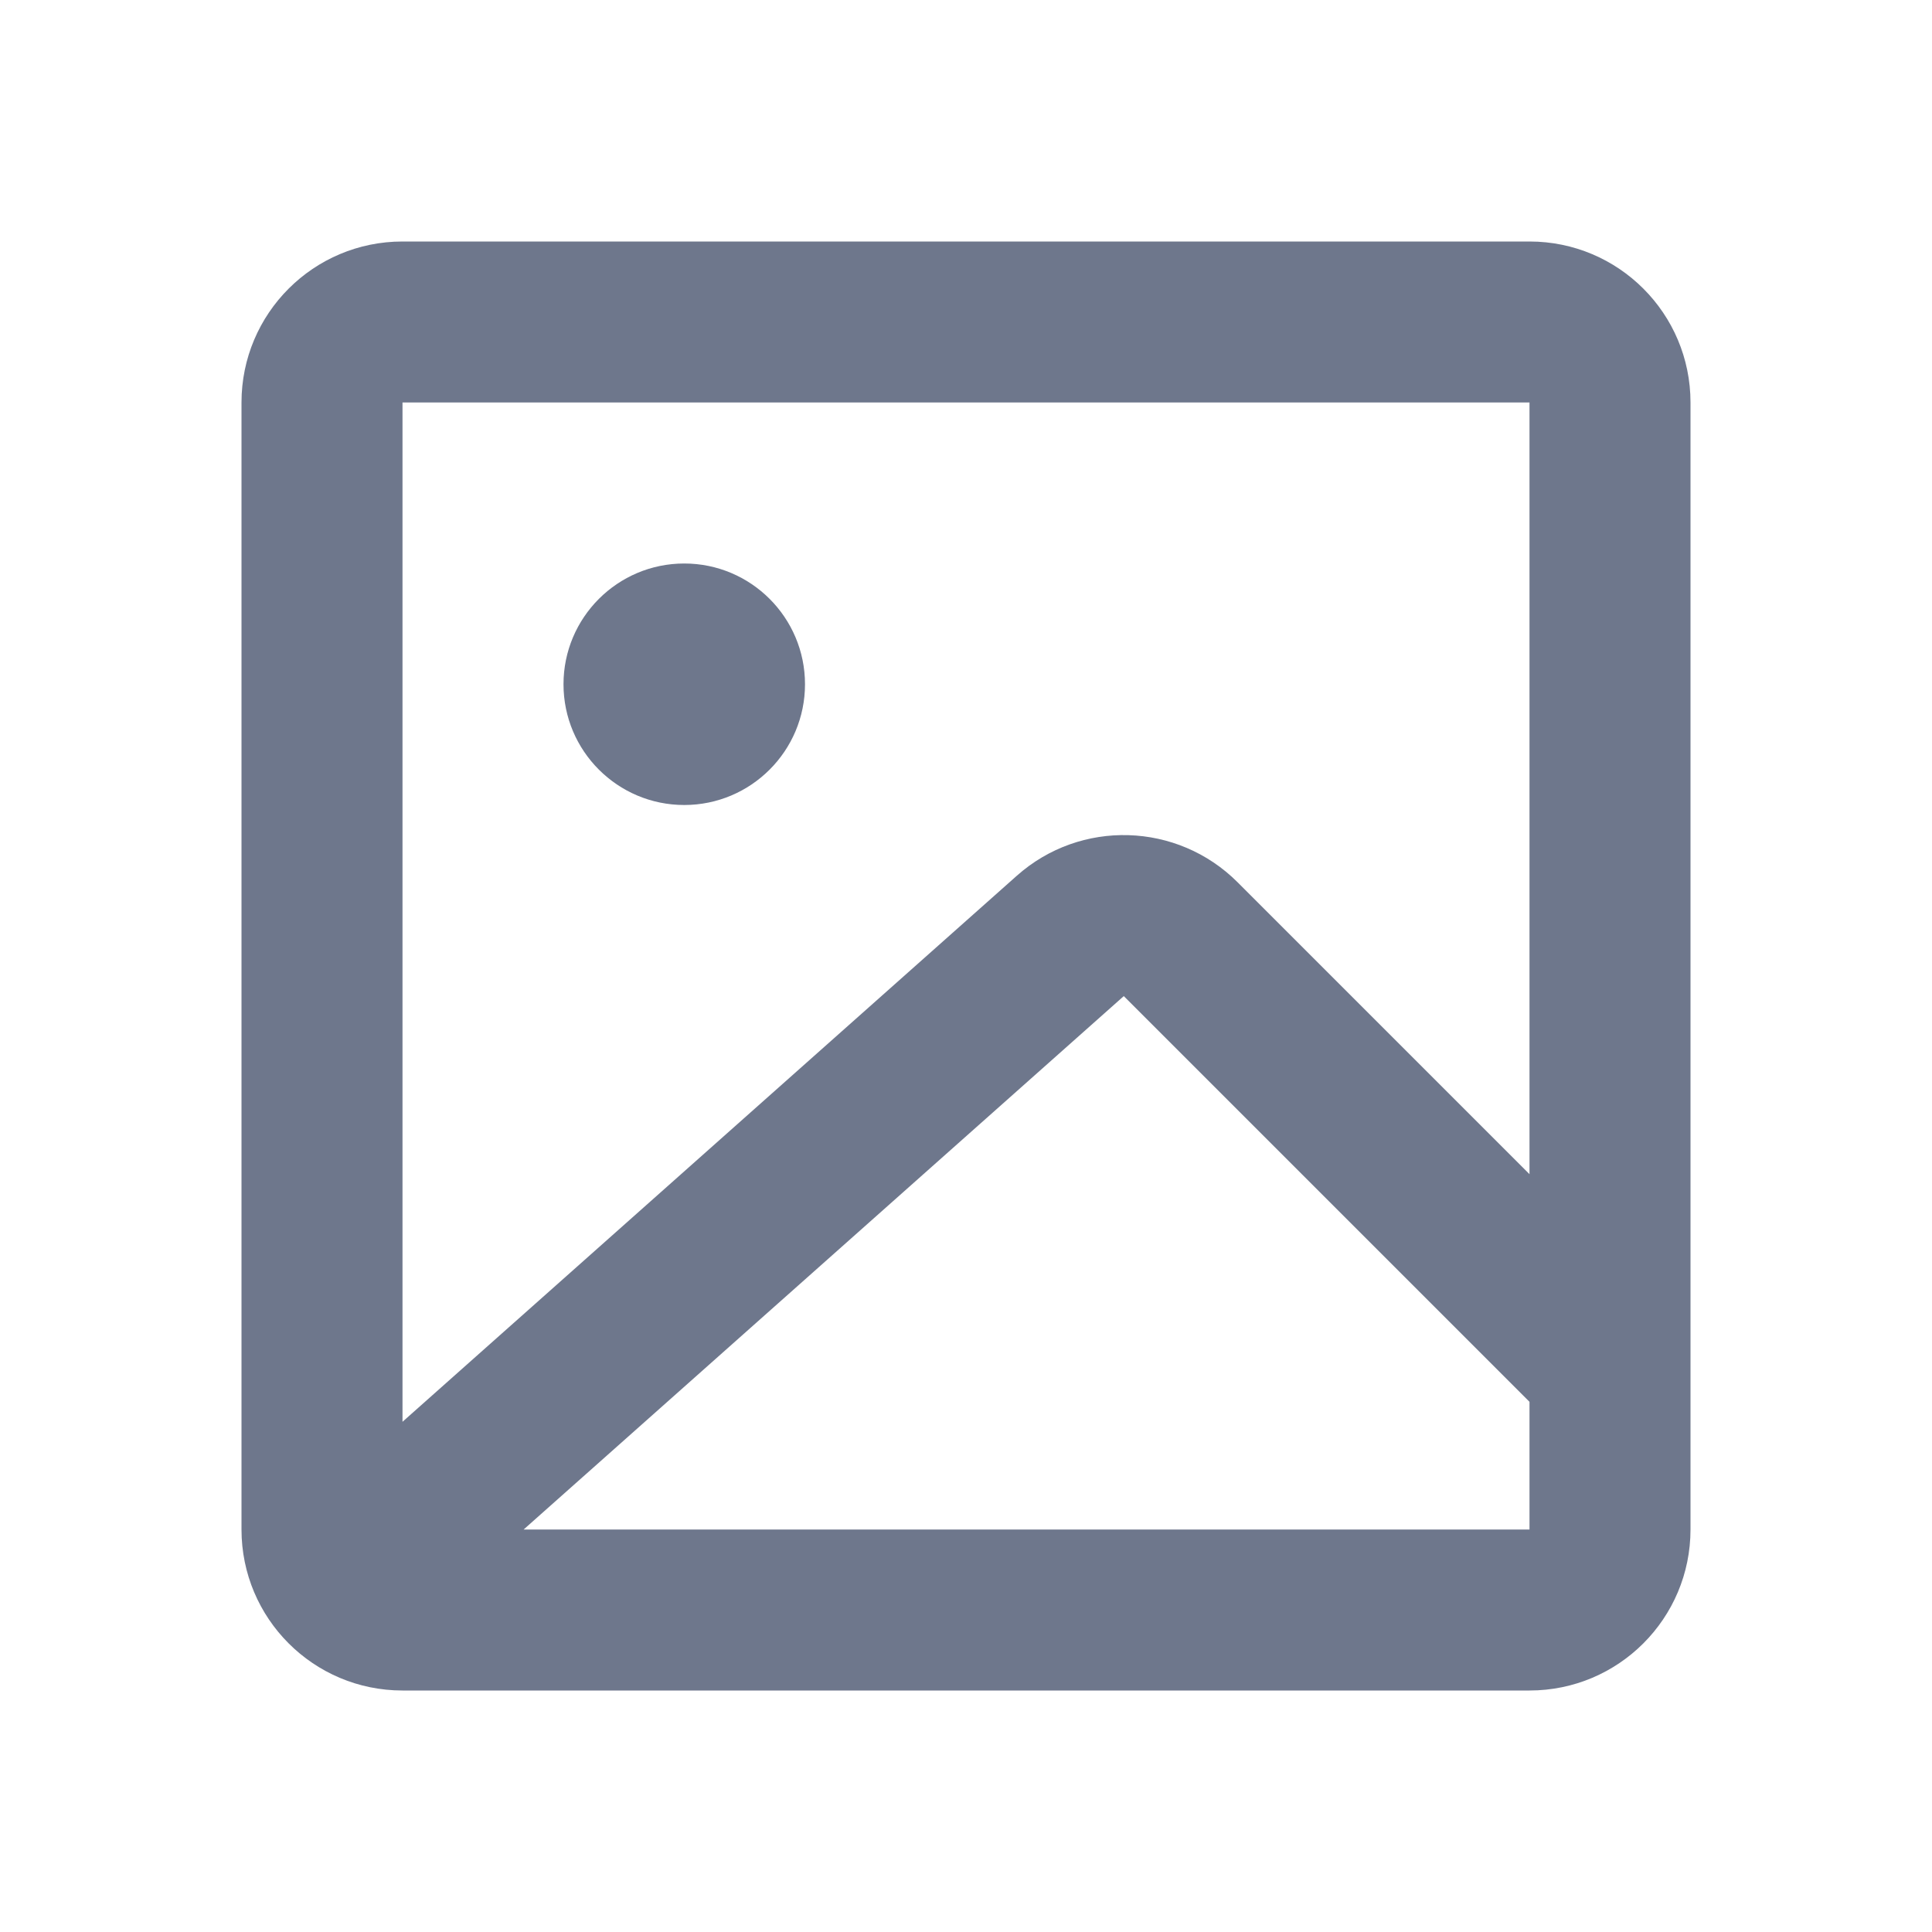 <svg width="24" height="24" viewBox="0 0 24 24" fill="none" xmlns="http://www.w3.org/2000/svg">
<path fill-rule="evenodd" clip-rule="evenodd" d="M3 5C3 3.895 3.895 3 5 3H19C20.105 3 21 3.895 21 5V16.999V17.001V19C21 20.105 20.105 21 19 21H5C3.895 21 3 20.105 3 19V5ZM19 5V14.586L15.374 10.96C14.625 10.211 13.422 10.175 12.631 10.879L5 17.662V5H19ZM19 19H6.505L13.96 12.374L19 17.414V19ZM8.5 10C9.328 10 10 9.328 10 8.5C10 7.672 9.328 7 8.5 7C7.672 7 7 7.672 7 8.5C7 9.328 7.672 10 8.5 10Z" fill="#6E778C"/>
</svg>

